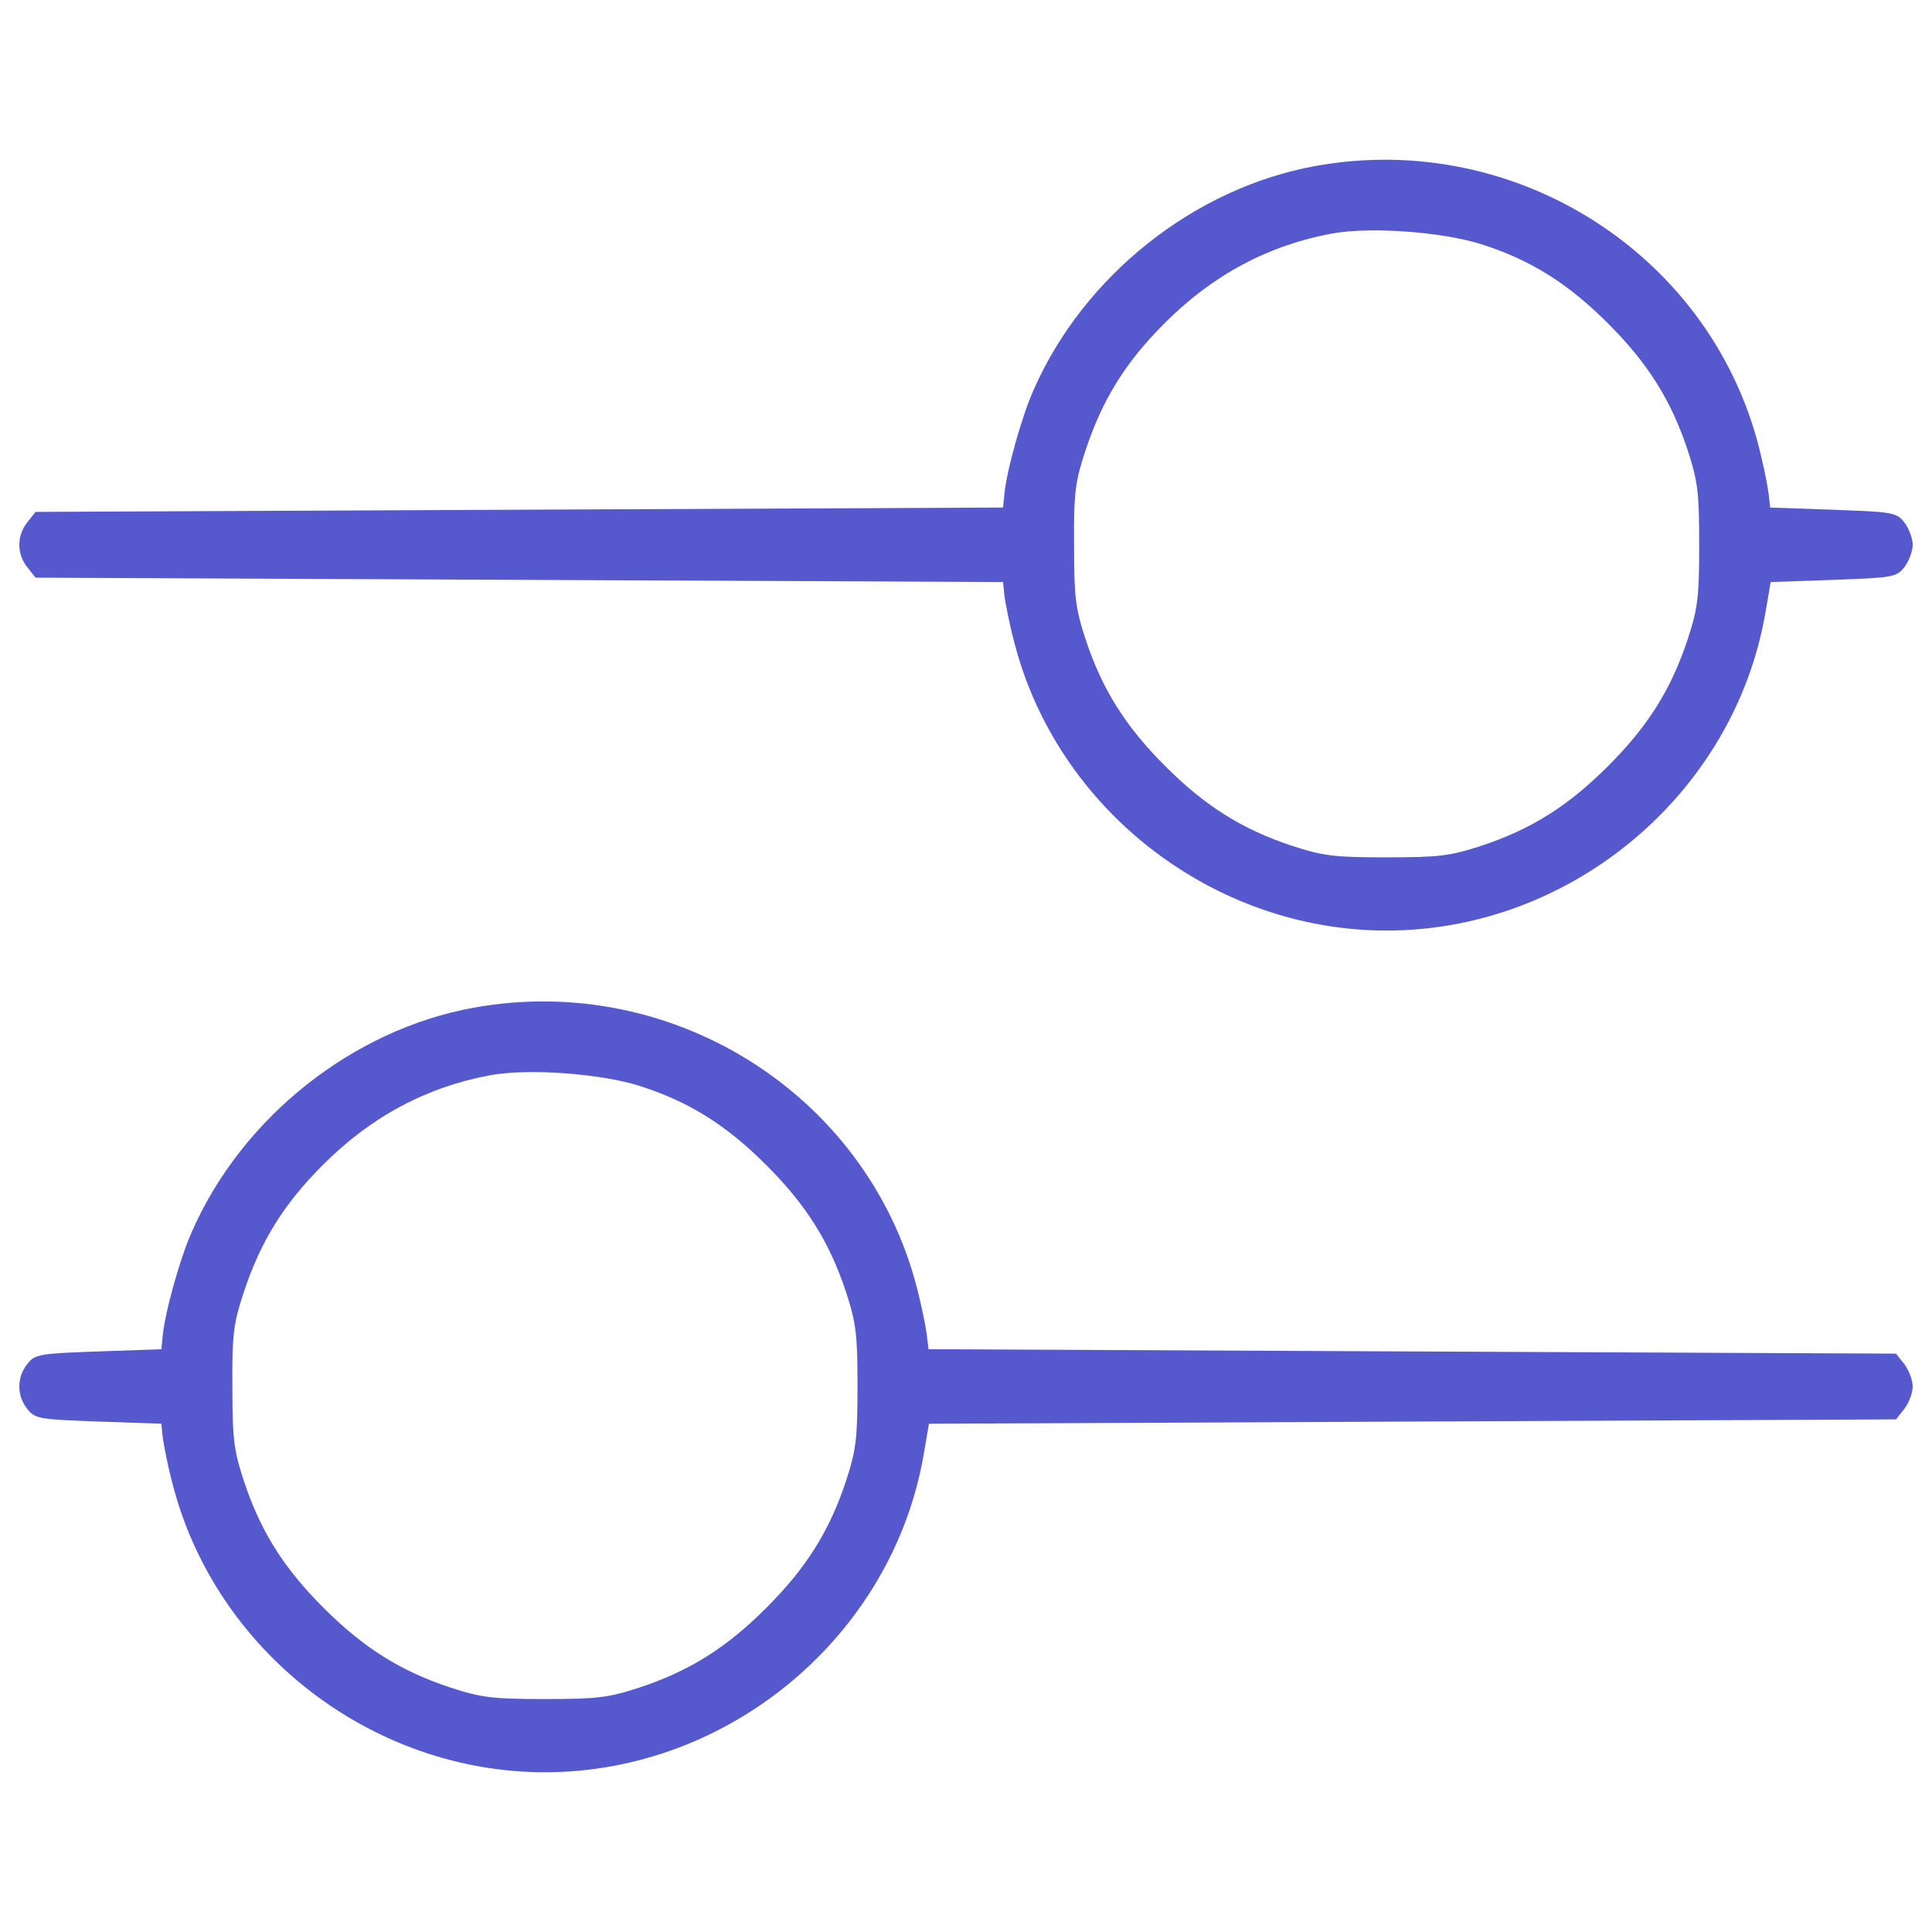 <?xml version="1.0" encoding="utf-8"?>
<!-- Svg Vector Icons : http://www.onlinewebfonts.com/icon -->
<!DOCTYPE svg PUBLIC "-//W3C//DTD SVG 1.1//EN" "http://www.w3.org/Graphics/SVG/1.1/DTD/svg11.dtd">
<svg version="1.1" xmlns="http://www.w3.org/2000/svg" xmlns:xlink="http://www.w3.org/1999/xlink" x="0px" y="0px" viewBox="0 0 1000 1000" enable-background="new 0 0 1000 1000" xml:space="preserve" fill="#5659CE">
<g><g transform="translate(0,511) scale(0.1,-0.1)"><path d="M6807.3,4250.6c-624-113.5-1195.8-565-1456.7-1157.2c-61.3-136.1-140.7-419.8-152-542.3l-6.8-68.1L2689,2471.7l-2505-11.3l-43.1-54.5c-54.4-68.1-54.4-163.4,0-231.4L184,2120l2505-11.3l2502.8-11.3l6.8-68.1c4.5-36.3,25-145.2,49.9-238.3c220.1-869,1030.2-1497.6,1928.7-1497.6c955.3,0,1799.3,707.9,1960.5,1645.1l27.2,158.8l324.5,11.3c306.3,11.3,326.7,13.6,367.6,65.8c22.7,29.5,43.1,81.7,43.1,115.7s-20.4,86.2-43.1,115.7c-40.8,52.2-61.2,54.5-369.8,65.8l-324.5,11.3l-6.8,56.7c-2.3,31.8-20.4,127.1-40.8,211C8878.9,3776.4,7857.9,4441.2,6807.3,4250.6z M7665,3846.7c256.4-81.7,449.3-201.9,658-410.7c206.5-206.5,326.7-397.1,413-658c52.2-161.1,59-217.8,59-487.8c0-270-6.8-326.7-59-487.8c-86.2-260.9-206.5-451.6-413-658c-206.5-206.5-397.1-326.7-658-413c-161.1-52.2-217.8-59-487.8-59c-270,0-326.8,6.8-487.8,59c-260.9,86.2-451.6,206.5-658,413c-206.5,206.5-326.7,397.1-413,658c-52.2,161.1-59,217.8-59,487.8c-2.3,267.7,6.8,329,56.7,481c88.5,270,208.7,462.9,412.9,667.1c249.6,249.6,535.5,401.6,864.5,462.9C7093.2,3937.5,7460.8,3910.2,7665,3846.7z"/><path d="M2450.7-106c-624-113.4-1195.8-565-1456.7-1157.2c-61.3-136.1-140.7-419.8-152-542.3l-6.8-68.1l-324.5-11.3c-308.6-11.3-329-13.6-369.9-65.8c-54.4-68.1-54.4-163.4,0-231.4c40.9-52.2,61.3-54.4,369.9-65.8l324.5-11.3l6.8-68.1c4.5-36.3,25-145.2,49.9-238.3c220.1-869,1030.1-1497.6,1928.7-1497.6c955.3,0,1799.3,707.9,1960.4,1645.1l27.2,158.8l2502.8,11.3l2502.8,11.3l43.1,54.4c22.7,29.5,43.1,81.7,43.1,115.7s-20.4,86.2-43.1,115.7l-43.1,54.5l-2505,11.3L4806-1873.5l-6.8,56.7c-2.3,31.7-20.4,127.1-40.9,211C4522.4-580.2,3501.3,84.6,2450.7-106z M3308.4-509.9c256.4-81.7,449.3-201.9,658-410.7c206.5-206.5,326.7-397.1,413-658c52.2-161.1,59-217.8,59-487.8c0-270-6.8-326.7-59-487.8c-86.2-260.9-206.5-451.6-413-658c-206.5-206.5-397.1-326.8-658-413c-161.1-52.2-217.8-59-487.8-59c-270,0-326.7,6.8-487.8,59c-260.9,86.2-451.5,206.5-658,413c-206.5,206.5-326.8,397.1-413,658c-52.2,161.1-59,217.8-59,487.8c-2.3,267.7,6.8,329,56.7,481c88.5,270,208.7,462.9,412.9,667.1C1922-668.7,2207.9-516.7,2537-455.4C2736.6-419.1,3104.2-446.3,3308.4-509.9z"/></g></g>
</svg>
